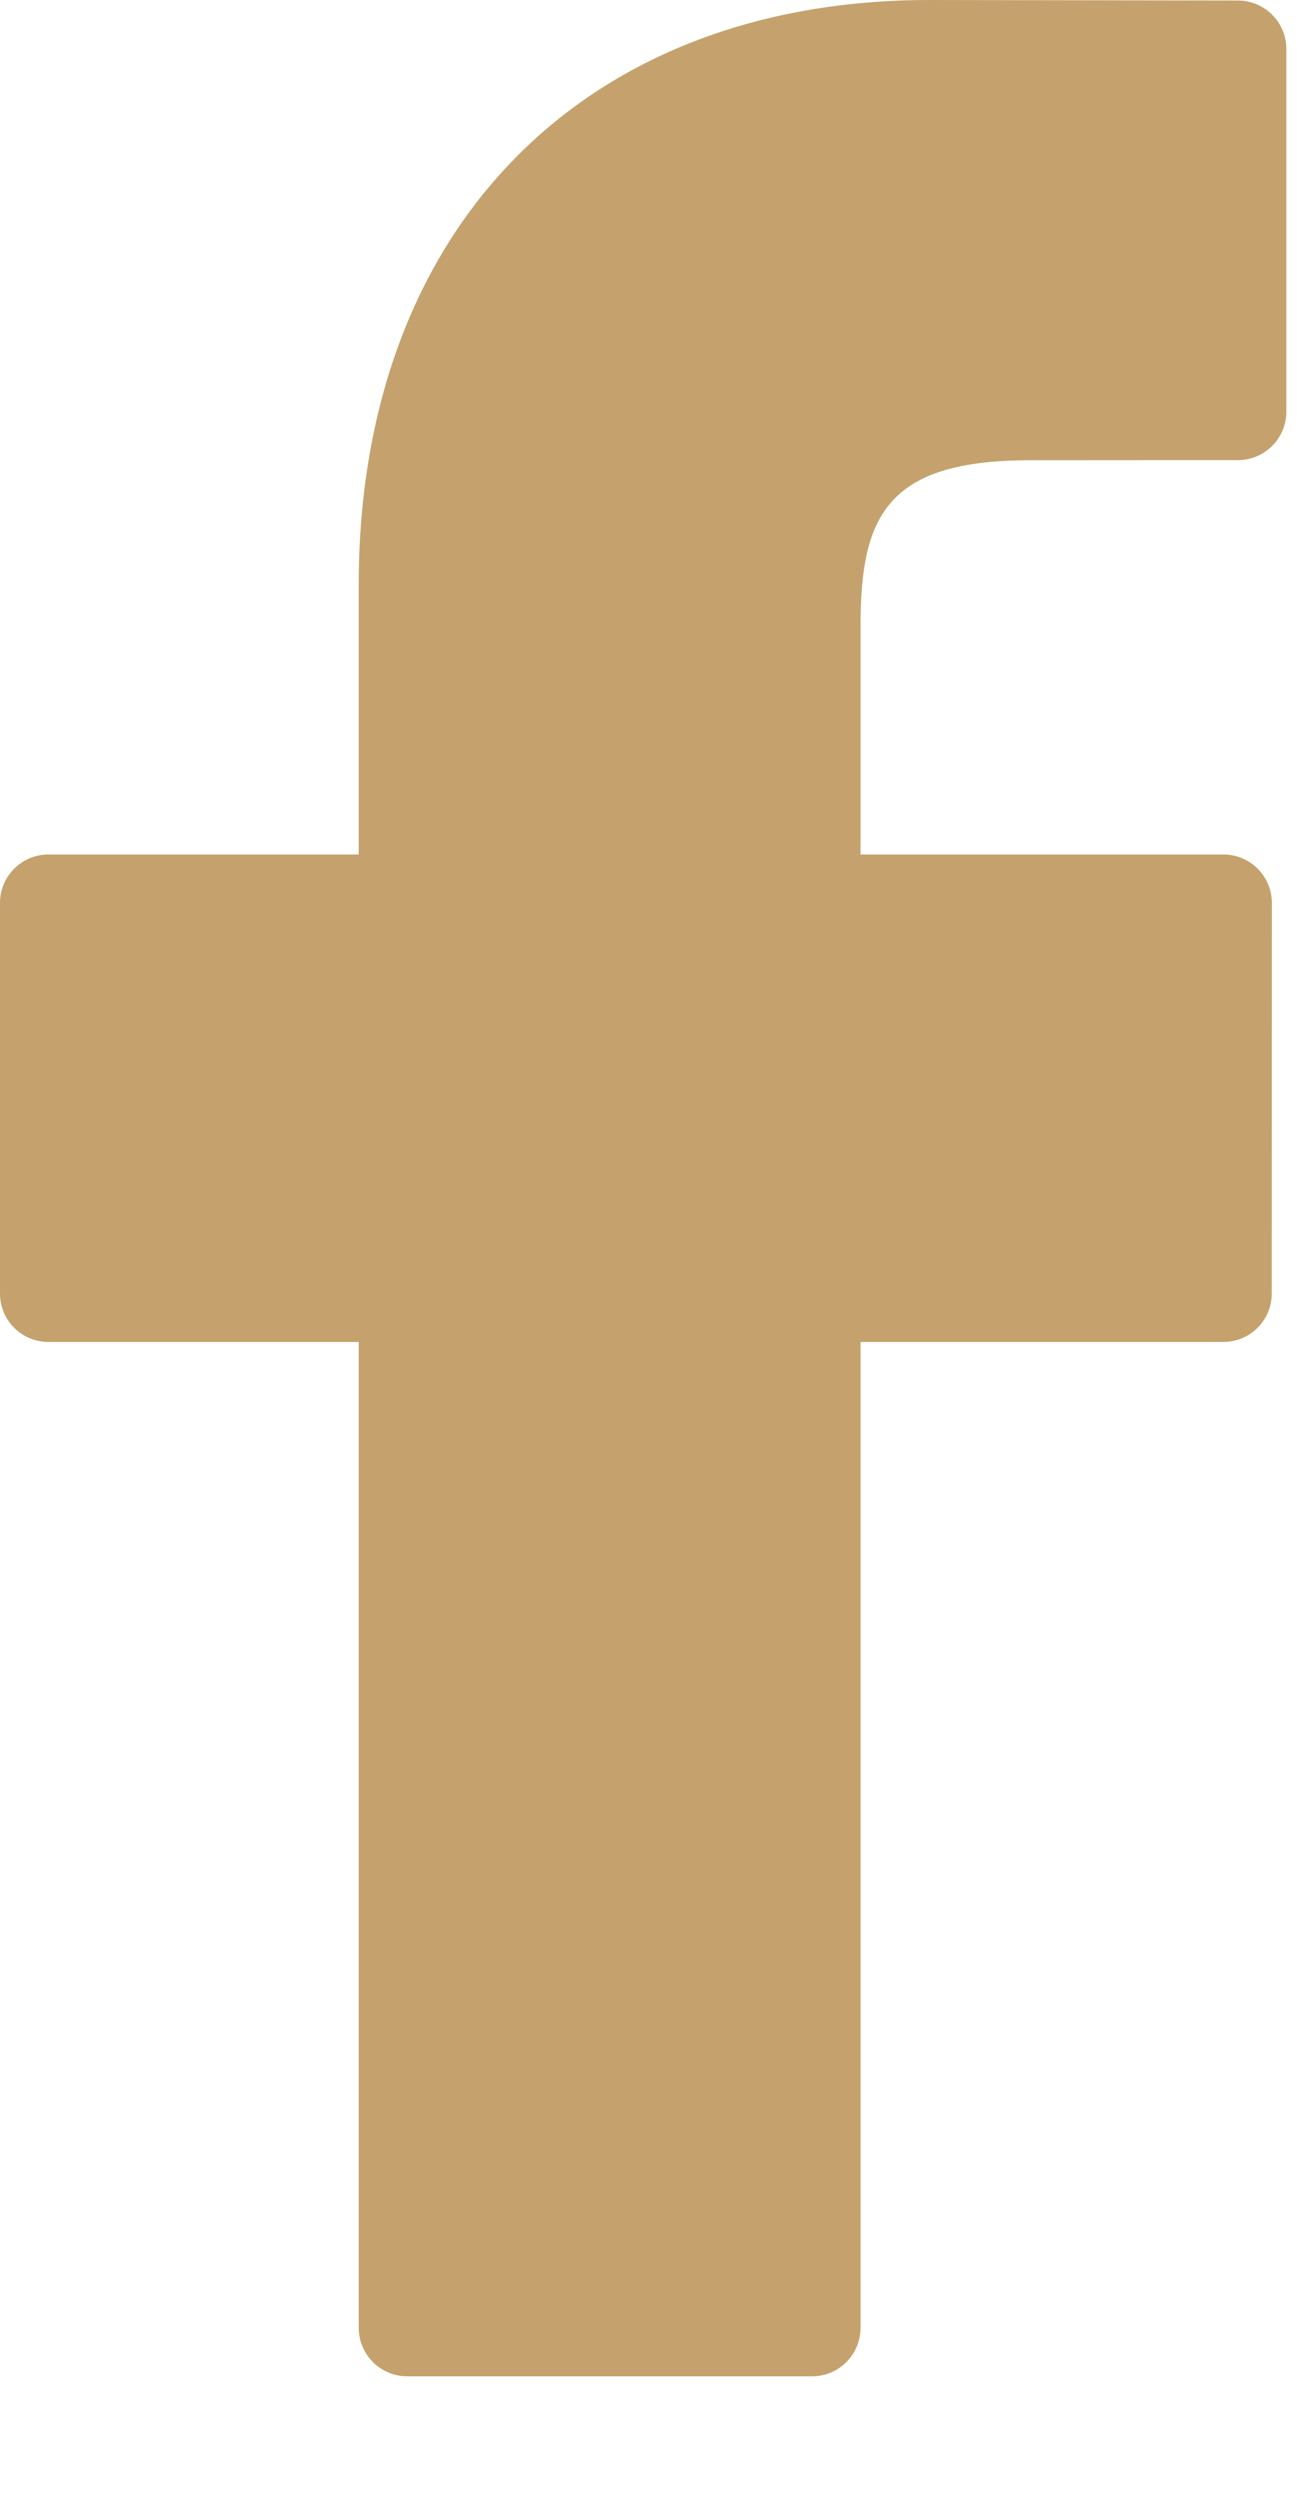 <svg width="10" height="19" viewBox="0 0 10 19" fill="none" xmlns="http://www.w3.org/2000/svg">
<path d="M9.414 0.004L7.068 0C4.432 0 2.728 1.744 2.728 4.444V6.494H0.369C0.165 6.494 0 6.659 0 6.862V9.831C0 10.035 0.165 10.199 0.369 10.199H2.728V17.691C2.728 17.895 2.893 18.06 3.097 18.06H6.175C6.379 18.06 6.544 17.895 6.544 17.691V10.199H9.302C9.506 10.199 9.671 10.035 9.671 9.831L9.672 6.862C9.672 6.764 9.633 6.671 9.564 6.602C9.495 6.533 9.401 6.494 9.303 6.494H6.544V4.757C6.544 3.922 6.743 3.498 7.833 3.498L9.414 3.497C9.617 3.497 9.782 3.332 9.782 3.129V0.372C9.782 0.169 9.617 0.004 9.414 0.004Z" fill="#C5A26D"/>
</svg>
